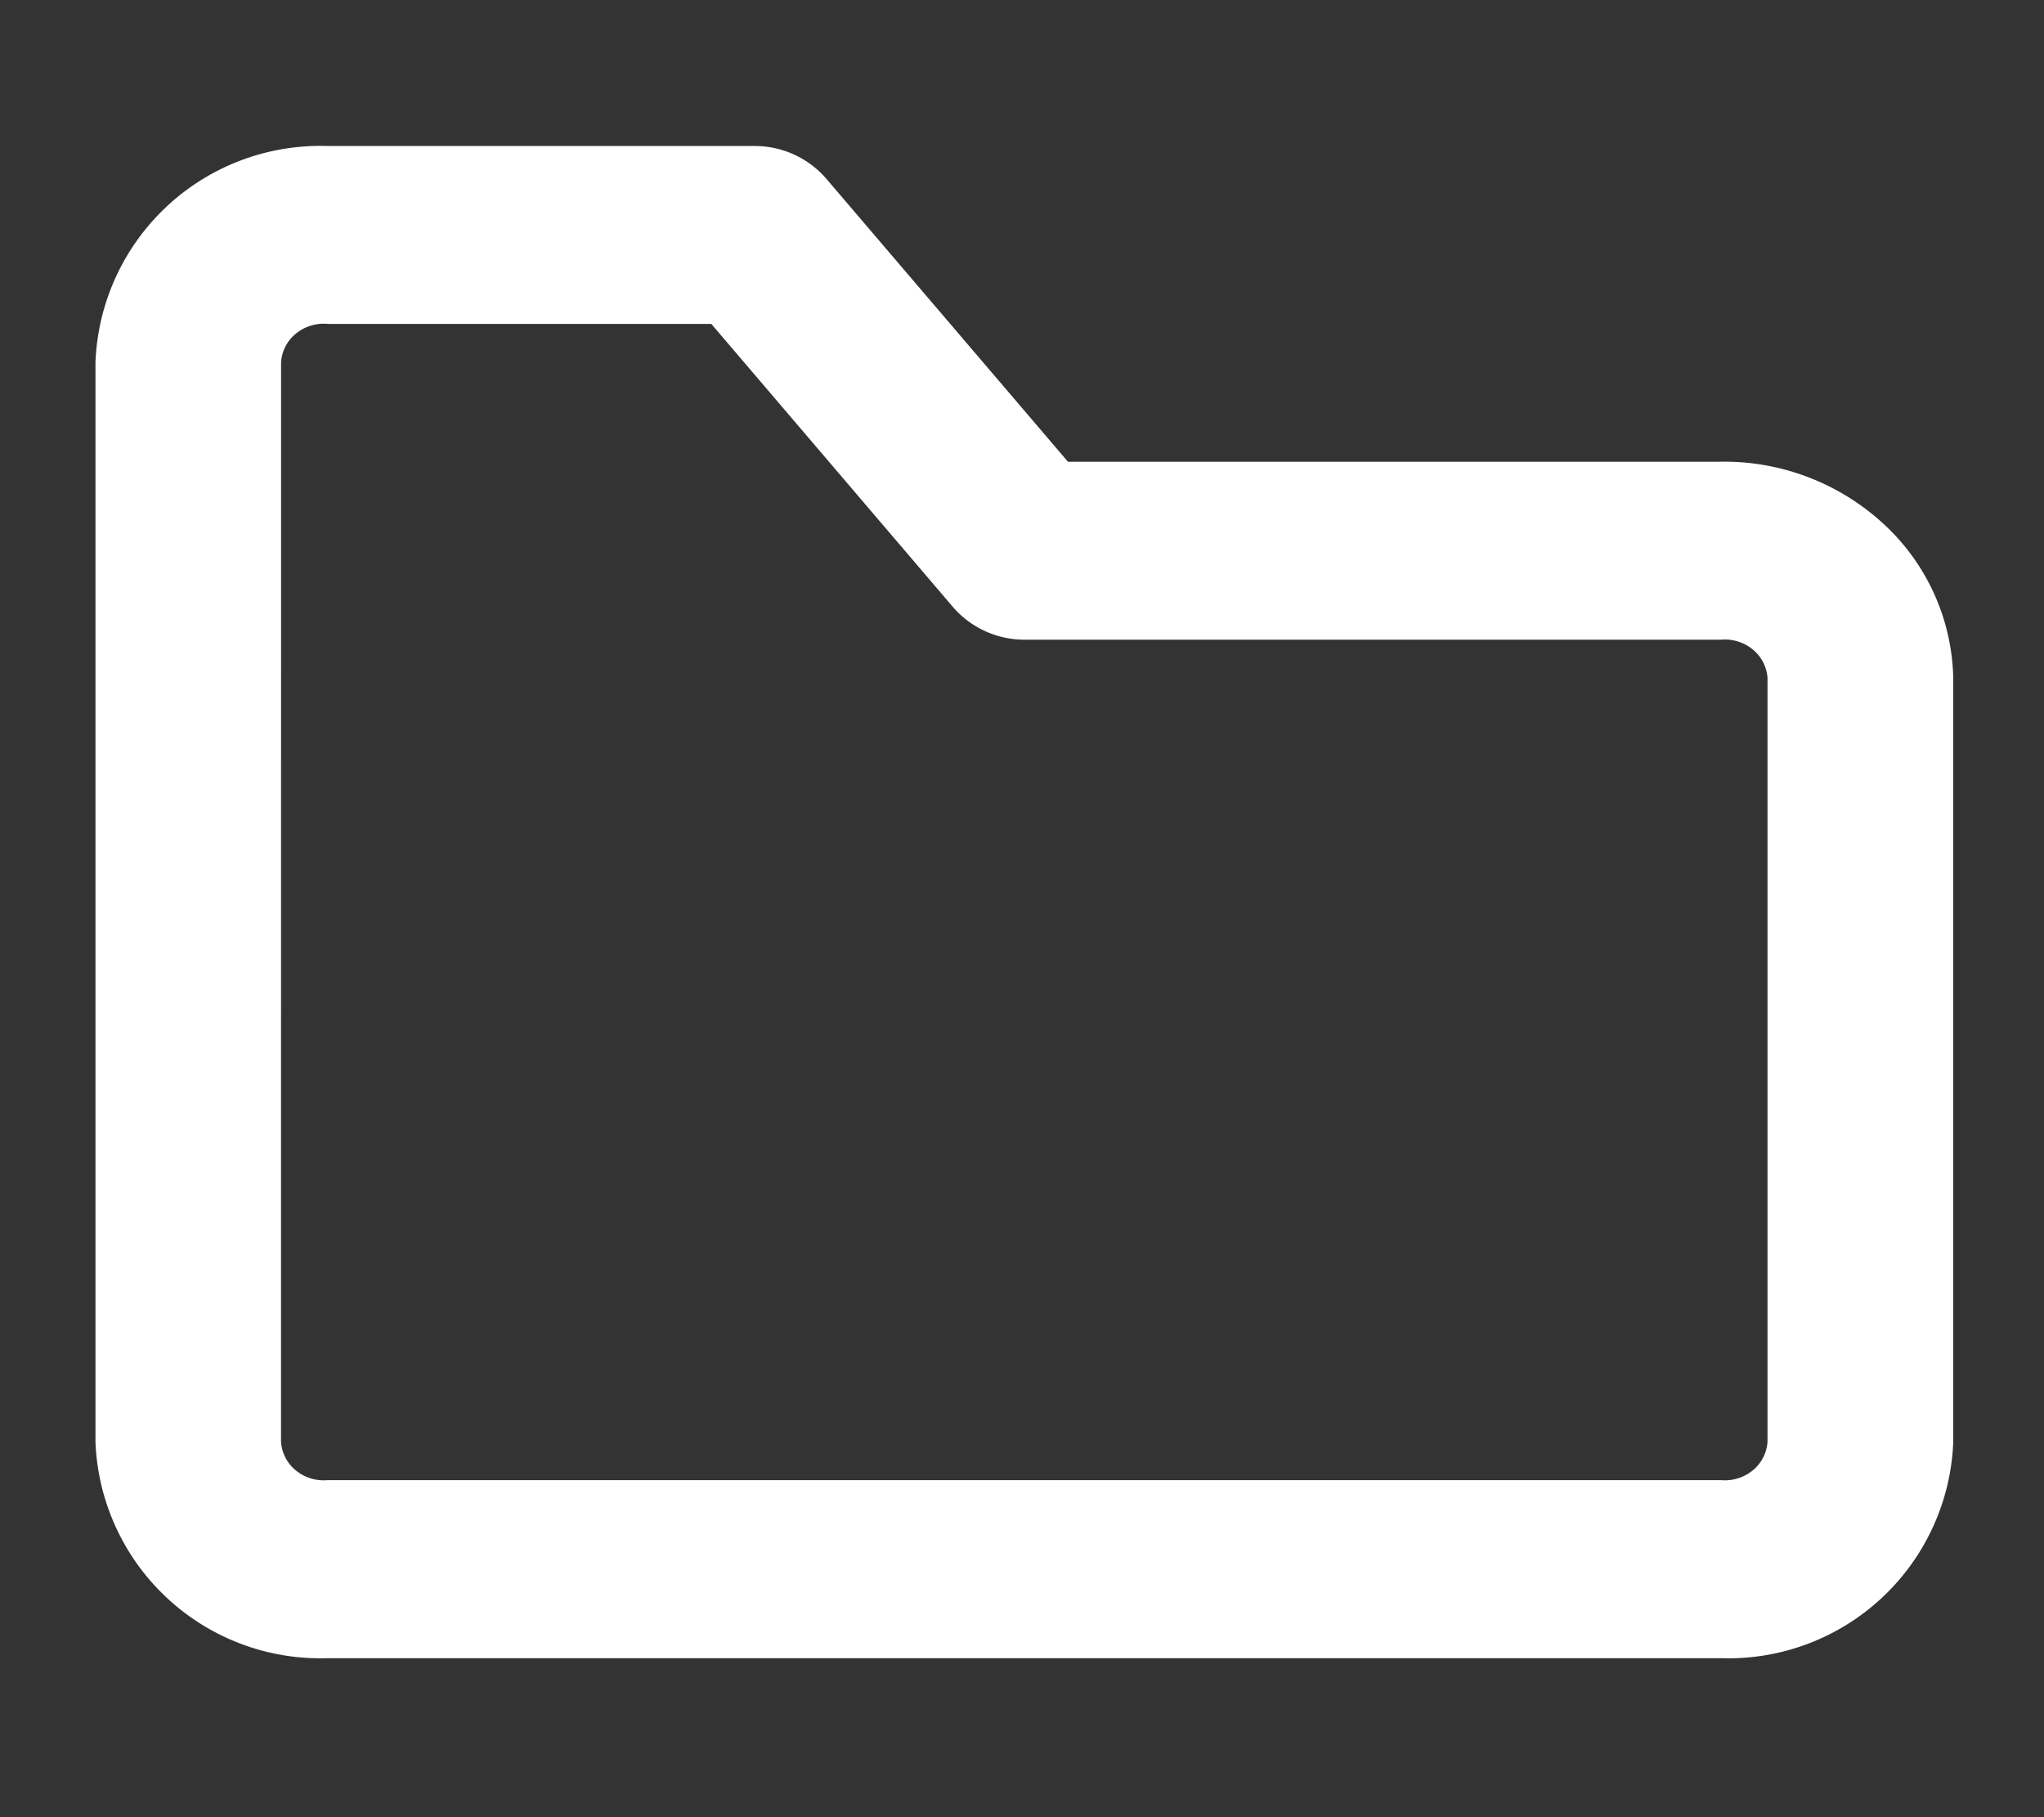 <svg xmlns="http://www.w3.org/2000/svg" width="45" height="40" viewBox="0 0 45 40">
  <rect x="0" y="0" width="45" height="40" fill="#333333" stroke="none"/>
  <g id="Layer_2" data-name="Layer 2" transform="translate(0.102 -0.286)">
    <g id="folder" transform="translate(-0.102 0.488)">
      <rect id="Rectangle_45" data-name="Rectangle 45" width="45" height="40" transform="translate(0 -0.202)" fill="#fff" opacity="0"/>
      <path id="Path_407" data-name="Path 407" d="M37.785,36.786H7.112A4.954,4.954,0,0,1,2,32.028V8.258A4.954,4.954,0,0,1,7.112,3.5h9.406a2.08,2.08,0,0,1,1.575.724l5.317,6.226H37.724A5.176,5.176,0,0,1,41.346,11.8,4.742,4.742,0,0,1,42.9,15.209V32.028A4.954,4.954,0,0,1,37.785,36.786Zm-31.7-13.2v8.439a.888.888,0,0,0,.326.628.968.968,0,0,0,.7.214H37.785a.968.968,0,0,0,.7-.214.888.888,0,0,0,.326-.628V15.209a.888.888,0,0,0-.326-.628.968.968,0,0,0-.7-.214H22.449a2.08,2.08,0,0,1-1.575-.724L15.558,7.416H7.112a.968.968,0,0,0-.7.214.888.888,0,0,0-.326.628Z" transform="translate(0.102 -0.488)" fill="#fff"/>
    </g>
  </g>
</svg>
